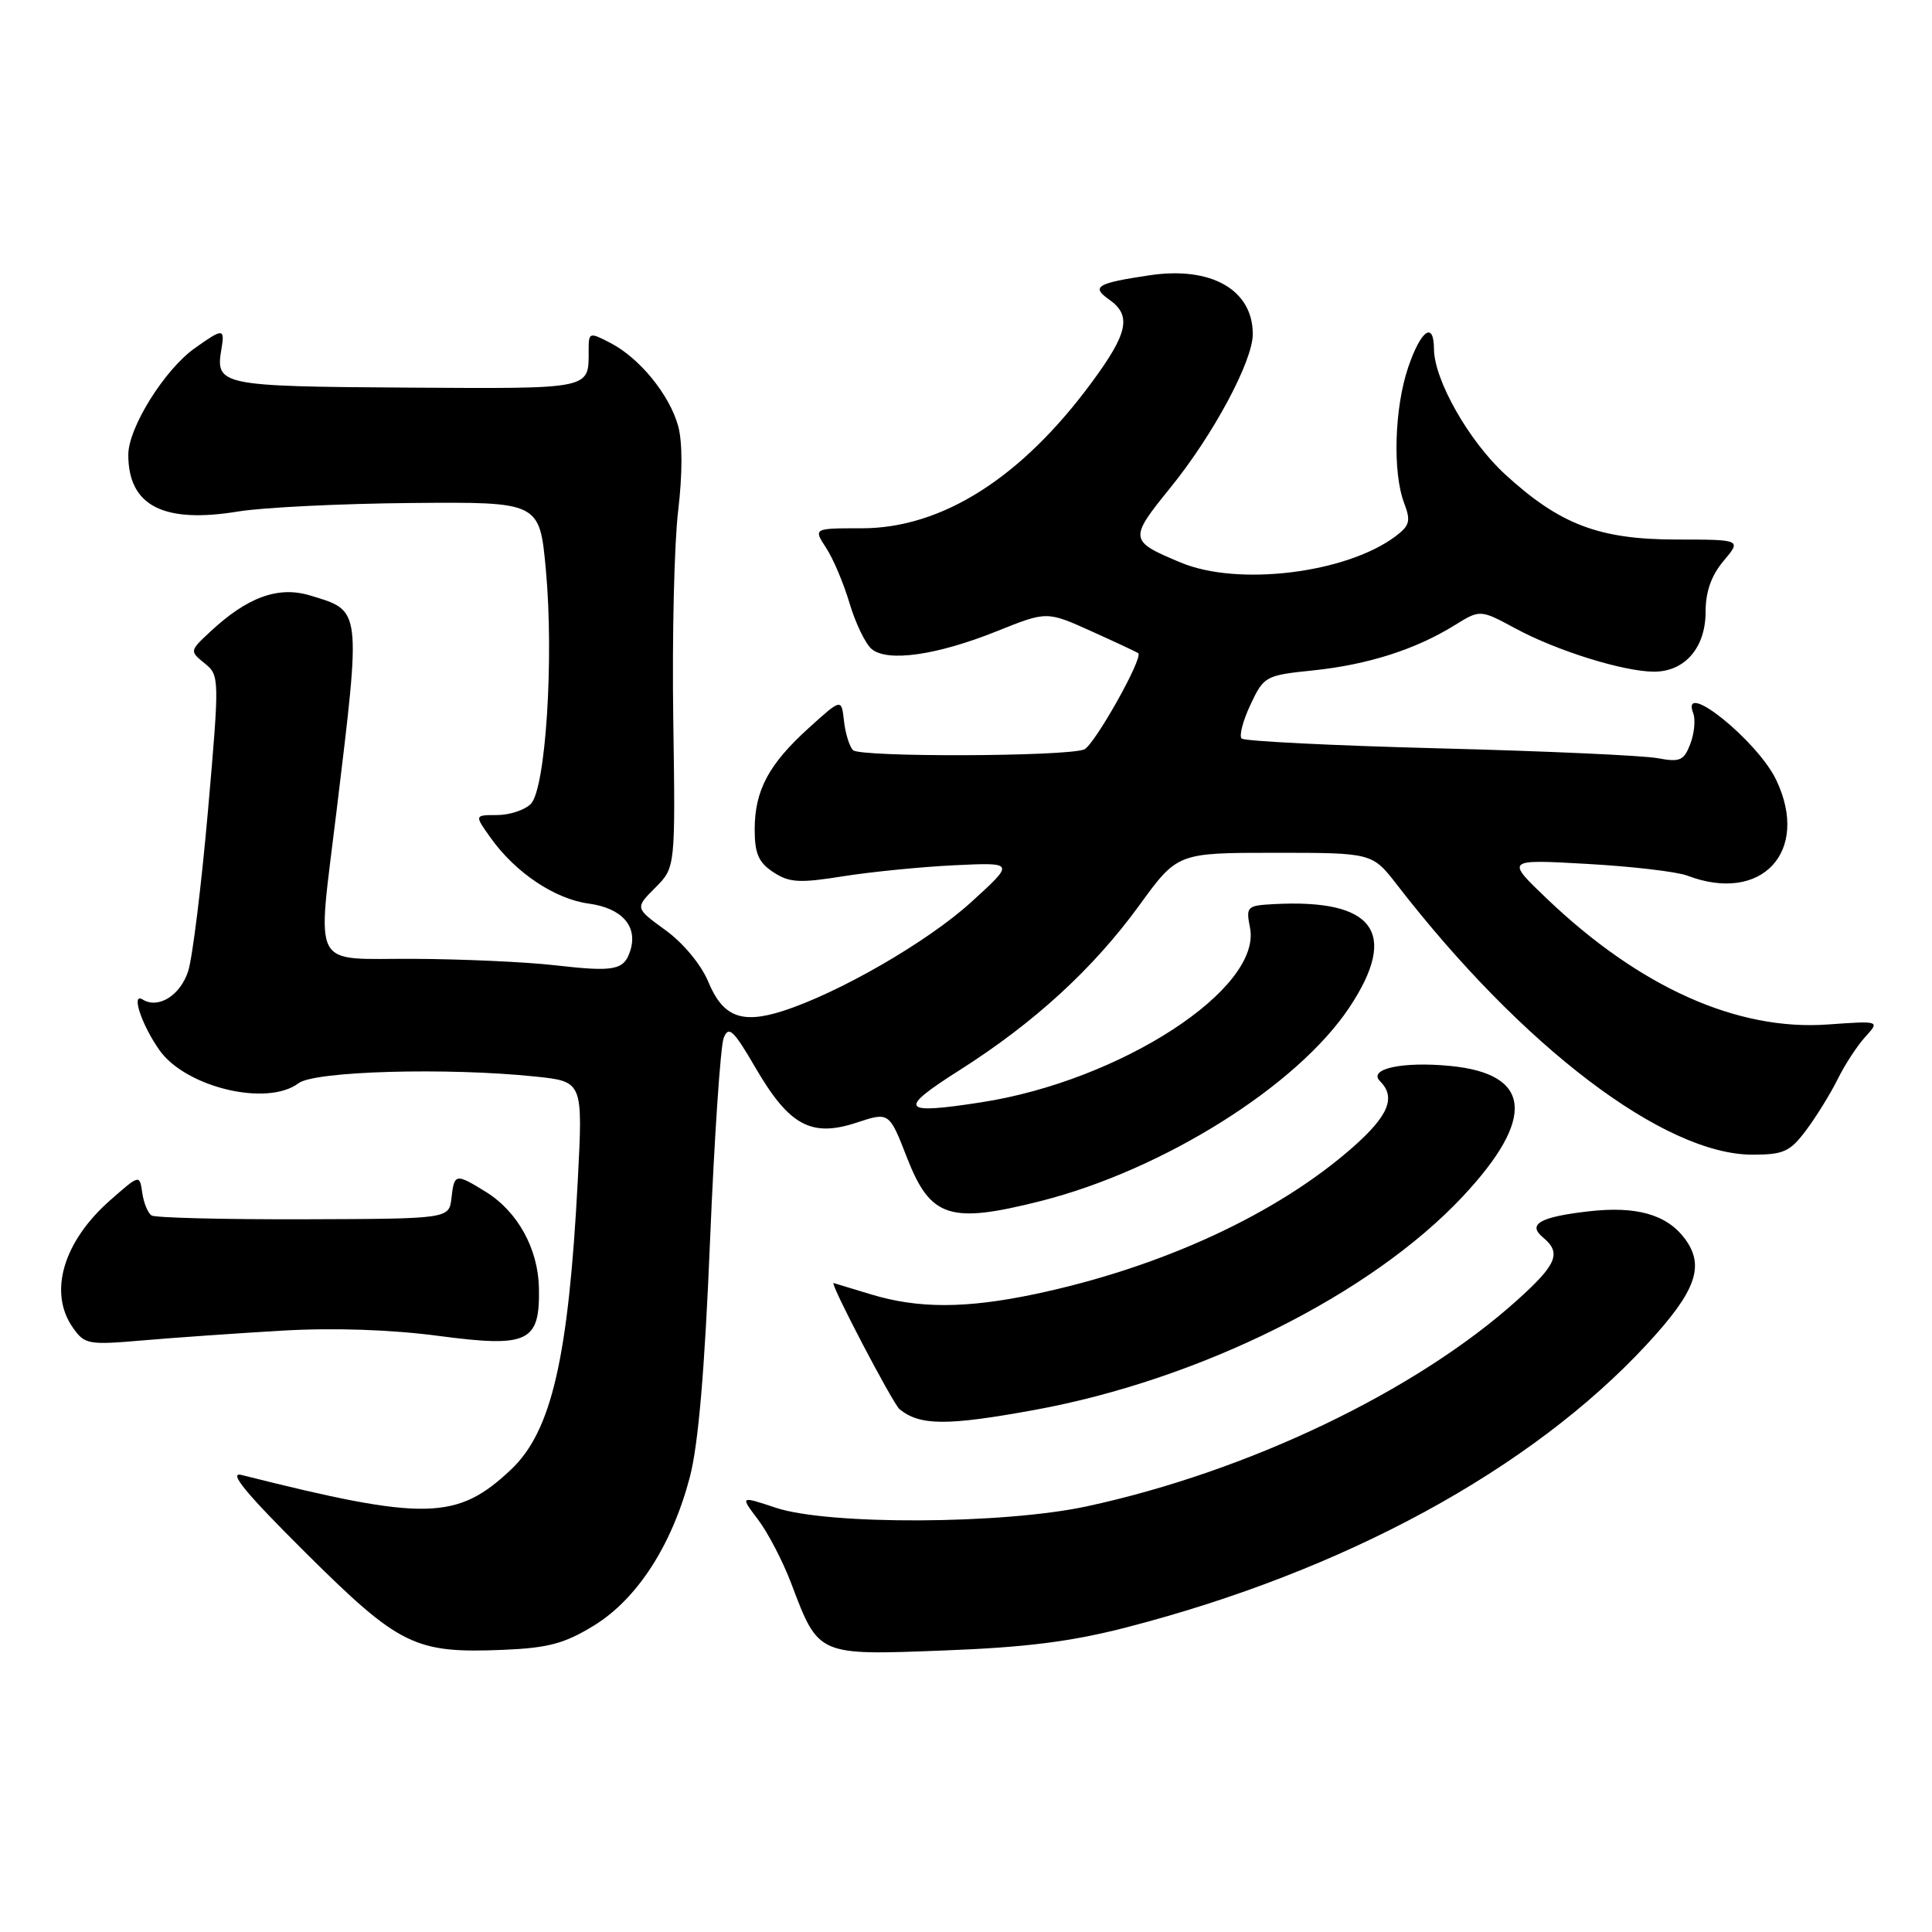 <?xml version="1.0" encoding="UTF-8" standalone="no"?>
<!DOCTYPE svg PUBLIC "-//W3C//DTD SVG 1.1//EN" "http://www.w3.org/Graphics/SVG/1.1/DTD/svg11.dtd" >
<svg xmlns="http://www.w3.org/2000/svg" xmlns:xlink="http://www.w3.org/1999/xlink" version="1.1" viewBox="0 0 256 256">
 <g >
 <path fill="currentColor"
d=" M 78.74 215.37 C 84.45 211.84 89.03 204.75 91.40 195.75 C 92.53 191.49 93.38 181.56 94.08 164.50 C 94.65 150.75 95.47 138.62 95.89 137.54 C 96.55 135.87 97.18 136.46 100.14 141.54 C 104.58 149.15 107.50 150.73 113.49 148.76 C 117.82 147.33 117.82 147.33 120.19 153.42 C 123.30 161.37 125.84 162.19 137.88 159.15 C 154.12 155.04 171.92 143.87 178.82 133.46 C 185.38 123.56 182.09 119.09 168.78 119.80 C 165.22 119.99 165.08 120.13 165.63 122.92 C 167.25 131.00 148.49 143.20 130.03 146.06 C 119.34 147.72 118.88 147.05 127.12 141.82 C 137.06 135.51 144.84 128.37 150.95 119.98 C 156.02 113.00 156.02 113.00 168.93 113.00 C 181.83 113.00 181.83 113.00 185.12 117.25 C 201.75 138.74 220.51 152.99 232.20 153.00 C 236.34 153.00 237.19 152.61 239.33 149.75 C 240.67 147.96 242.54 144.93 243.50 143.00 C 244.45 141.07 246.10 138.55 247.17 137.38 C 249.10 135.26 249.10 135.26 242.18 135.75 C 230.20 136.61 217.30 130.84 205.00 119.11 C 199.50 113.86 199.50 113.86 210.27 114.47 C 216.20 114.80 222.19 115.50 223.59 116.03 C 233.43 119.78 239.87 112.85 235.37 103.37 C 232.91 98.18 222.59 89.87 224.36 94.51 C 224.68 95.34 224.51 97.16 223.98 98.56 C 223.13 100.79 222.61 101.02 219.62 100.46 C 217.76 100.11 204.74 99.52 190.70 99.16 C 176.66 98.80 164.88 98.21 164.52 97.86 C 164.17 97.50 164.70 95.48 165.70 93.36 C 167.47 89.60 167.68 89.48 174.01 88.83 C 181.22 88.08 187.54 86.07 192.71 82.87 C 196.13 80.75 196.13 80.75 200.82 83.28 C 206.29 86.24 215.16 89.00 219.18 89.00 C 223.25 89.00 226.00 85.81 226.00 81.08 C 226.00 78.40 226.76 76.25 228.38 74.33 C 230.76 71.50 230.76 71.50 222.13 71.49 C 211.87 71.48 206.68 69.50 199.42 62.84 C 194.62 58.43 190.03 50.33 190.01 46.25 C 189.99 42.50 188.28 43.72 186.59 48.68 C 184.77 54.04 184.51 62.58 186.05 66.64 C 186.96 69.02 186.80 69.64 184.93 71.05 C 178.43 75.95 164.06 77.72 156.48 74.55 C 149.59 71.68 149.56 71.43 155.06 64.65 C 160.73 57.68 166.00 47.86 166.00 44.27 C 166.00 38.39 160.48 35.25 152.30 36.48 C 145.33 37.52 144.55 37.99 146.95 39.68 C 149.97 41.79 149.49 44.12 144.68 50.64 C 135.36 63.31 124.82 70.00 114.19 70.00 C 107.77 70.00 107.77 70.00 109.46 72.59 C 110.40 74.01 111.80 77.33 112.58 79.97 C 113.37 82.60 114.68 85.32 115.51 86.01 C 117.62 87.76 124.17 86.82 132.11 83.63 C 138.71 80.98 138.71 80.98 144.61 83.64 C 147.85 85.10 150.64 86.41 150.82 86.55 C 151.54 87.12 144.98 98.79 143.65 99.31 C 141.15 100.26 113.95 100.35 113.03 99.40 C 112.55 98.91 112.01 97.16 111.83 95.52 C 111.50 92.54 111.50 92.54 107.19 96.44 C 101.84 101.28 100.00 104.74 100.00 109.93 C 100.00 113.11 100.52 114.29 102.47 115.57 C 104.58 116.96 105.93 117.04 111.72 116.11 C 115.45 115.52 122.10 114.86 126.49 114.65 C 134.48 114.27 134.48 114.27 128.65 119.57 C 122.90 124.80 111.12 131.60 103.70 133.97 C 98.27 135.71 95.78 134.73 93.86 130.11 C 92.91 127.82 90.53 124.95 88.18 123.25 C 84.14 120.32 84.14 120.32 86.82 117.63 C 89.50 114.95 89.50 114.95 89.21 95.22 C 89.05 84.38 89.34 71.98 89.86 67.67 C 90.44 62.81 90.44 58.56 89.86 56.45 C 88.71 52.30 84.75 47.44 80.88 45.44 C 78.09 43.99 78.00 44.02 78.00 46.39 C 78.00 51.64 78.61 51.51 53.86 51.36 C 29.20 51.20 28.51 51.06 29.34 46.25 C 29.81 43.47 29.56 43.47 25.79 46.15 C 21.78 49.01 17.00 56.68 17.00 60.26 C 17.00 67.02 21.64 69.41 31.59 67.77 C 34.84 67.24 45.15 66.73 54.50 66.65 C 71.50 66.50 71.50 66.50 72.33 75.50 C 73.42 87.30 72.30 104.55 70.33 106.53 C 69.52 107.34 67.51 108.00 65.86 108.00 C 62.86 108.00 62.86 108.00 65.00 111.00 C 68.29 115.63 73.51 119.12 78.00 119.73 C 82.40 120.32 84.54 122.73 83.52 125.95 C 82.69 128.57 81.45 128.81 73.50 127.90 C 69.65 127.46 61.21 127.08 54.75 127.05 C 41.02 126.99 42.01 128.88 44.59 107.50 C 47.87 80.40 47.94 80.96 41.04 78.89 C 36.84 77.63 32.73 79.14 27.81 83.75 C 25.13 86.25 25.13 86.28 27.11 87.89 C 29.09 89.49 29.10 89.75 27.55 107.51 C 26.68 117.40 25.50 126.94 24.93 128.70 C 23.87 131.92 20.97 133.72 18.90 132.44 C 17.33 131.47 18.76 135.79 21.12 139.14 C 24.61 144.09 35.41 146.67 39.56 143.53 C 41.69 141.92 59.27 141.43 70.97 142.65 C 77.24 143.31 77.24 143.31 76.56 156.40 C 75.33 179.91 73.09 189.63 67.73 194.71 C 60.56 201.48 56.35 201.57 32.00 195.44 C 30.20 194.99 32.59 197.89 40.50 205.75 C 52.95 218.11 54.96 219.10 66.74 218.61 C 72.68 218.36 74.83 217.77 78.74 215.37 Z  M 149.32 215.62 C 178.15 208.17 202.86 194.72 218.22 178.13 C 224.75 171.08 225.94 167.74 223.25 164.13 C 220.85 160.92 216.83 159.78 210.49 160.51 C 204.04 161.25 202.35 162.22 204.45 163.96 C 206.94 166.02 206.31 167.54 201.00 172.31 C 187.60 184.35 165.40 194.98 144.00 199.60 C 132.90 201.99 109.74 202.10 102.78 199.78 C 98.06 198.21 98.06 198.21 100.45 201.36 C 101.76 203.09 103.75 206.91 104.86 209.86 C 108.48 219.41 108.30 219.34 125.00 218.70 C 135.90 218.29 141.94 217.53 149.32 215.62 Z  M 137.00 186.84 C 158.97 182.84 181.66 171.54 193.85 158.51 C 203.54 148.15 202.96 142.28 192.14 141.24 C 185.81 140.63 181.23 141.63 182.86 143.26 C 185.00 145.40 184.00 147.83 179.25 152.02 C 169.21 160.87 153.86 167.95 137.11 171.48 C 127.98 173.40 121.66 173.41 115.41 171.51 C 112.71 170.69 110.48 170.02 110.46 170.01 C 109.86 169.87 118.31 186.00 119.20 186.73 C 121.90 188.92 125.47 188.94 137.00 186.84 Z  M 37.30 176.32 C 44.19 175.92 51.71 176.17 58.09 177.01 C 70.03 178.59 71.56 177.86 71.41 170.64 C 71.30 165.44 68.58 160.53 64.38 157.93 C 60.37 155.45 60.19 155.48 59.82 158.75 C 59.50 161.50 59.50 161.50 40.24 161.56 C 29.65 161.59 20.59 161.36 20.09 161.06 C 19.60 160.75 19.04 159.40 18.85 158.05 C 18.50 155.61 18.50 155.61 14.60 159.04 C 8.37 164.52 6.39 171.26 9.65 175.91 C 11.22 178.15 11.69 178.23 18.90 177.61 C 23.08 177.25 31.36 176.67 37.30 176.32 Z "/>
</g>
</svg>